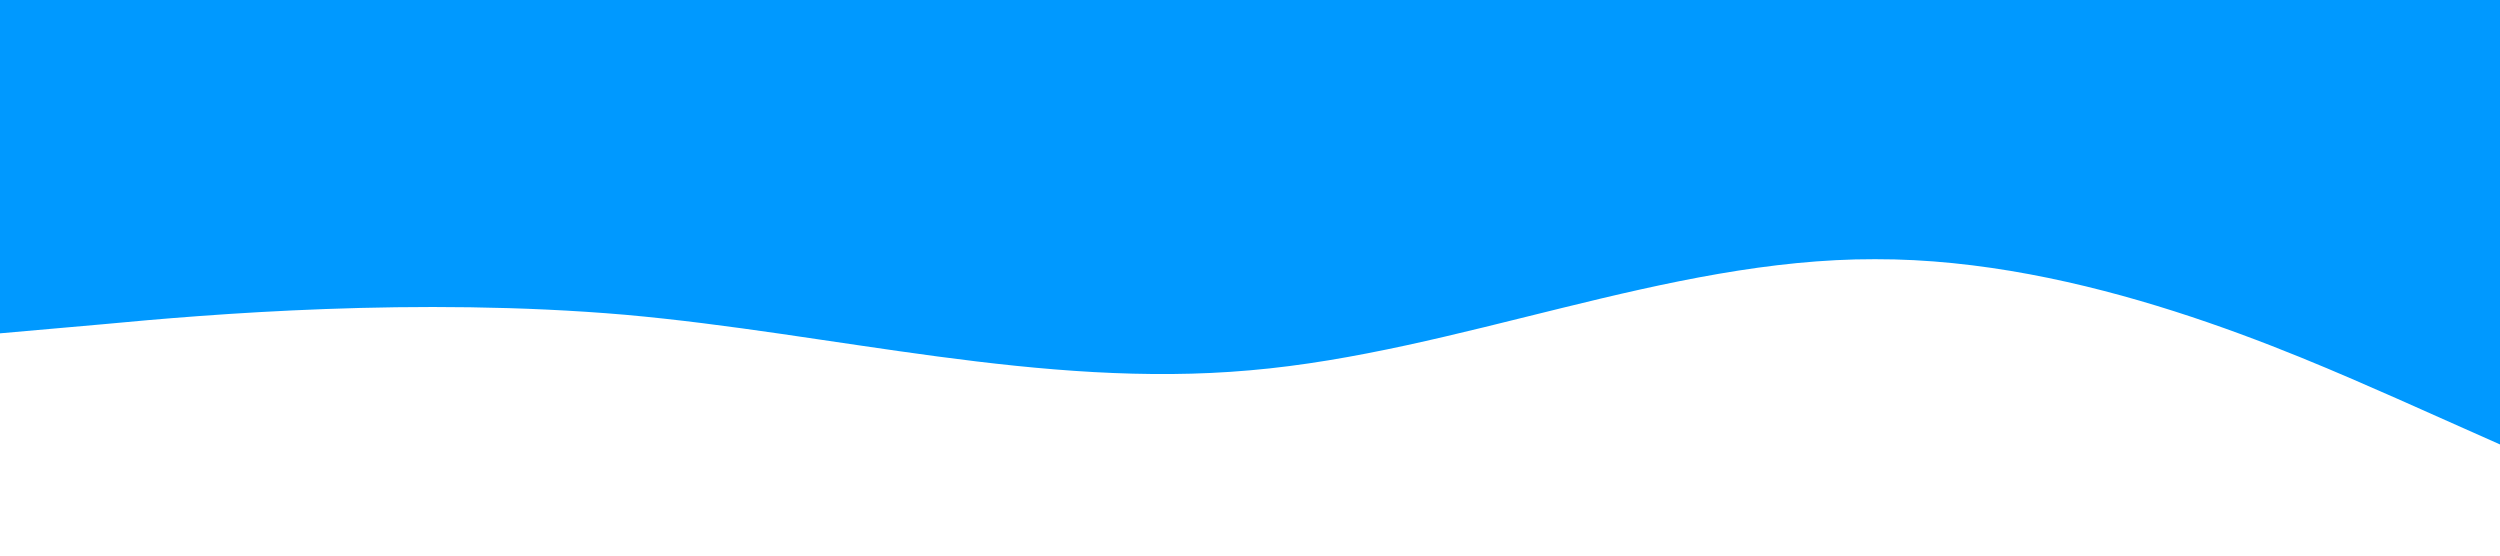 <?xml version="1.0" standalone="no"?><svg xmlns="http://www.w3.org/2000/svg" viewBox="0 0 1440 320"><path fill="#0099ff" fill-opacity="1" d="M0,192L60,186.7C120,181,240,171,360,181.3C480,192,600,224,720,213.3C840,203,960,149,1080,149.3C1200,149,1320,203,1380,229.3L1440,256L1440,0L1380,0C1320,0,1200,0,1080,0C960,0,840,0,720,0C600,0,480,0,360,0C240,0,120,0,60,0L0,0Z"></path></svg>